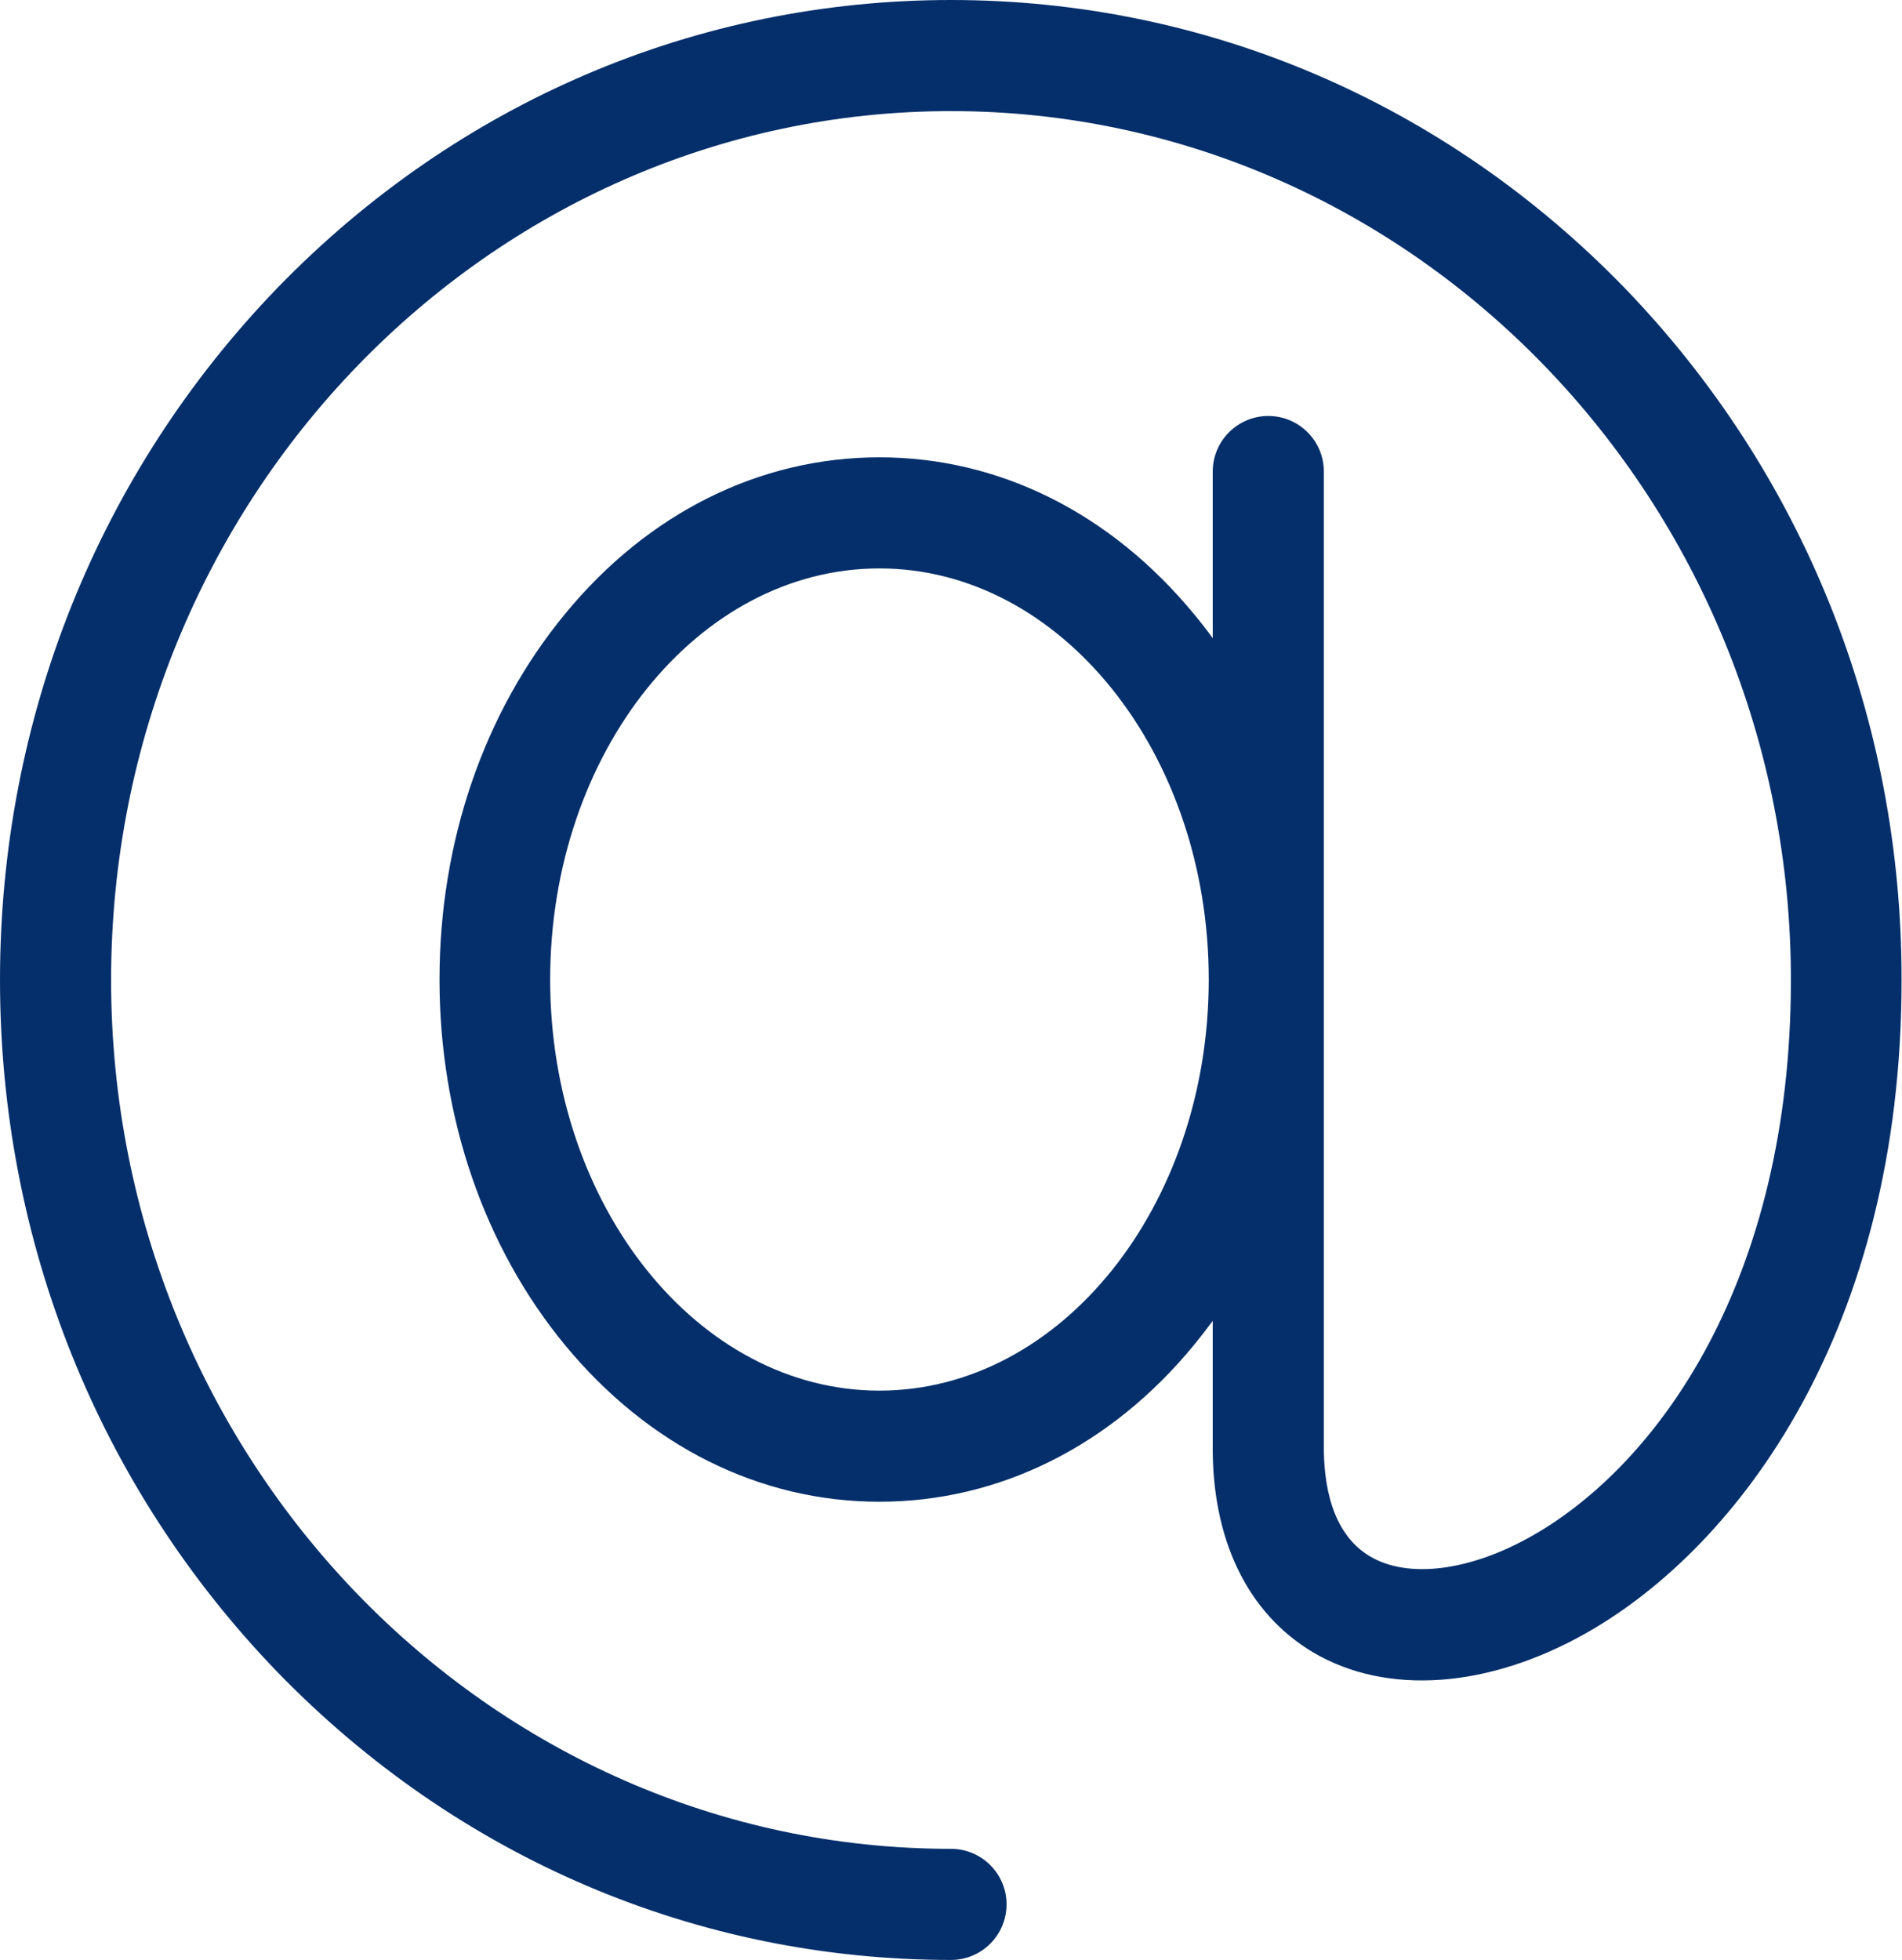 <svg xmlns="http://www.w3.org/2000/svg" viewBox="0 0 428 441" enable-background="new 0 0 428 441"><style type="text/css">.st0{fill-rule:evenodd;clip-rule:evenodd;fill:#052F6A;}</style><path id="Forma_1" d="M365.5 64.7C325 23 271.2 0 214 0S103 23 62.5 64.7C22.2 106.4 0 161.7 0 220.5c0 58.8 22.2 114.1 62.5 155.8C103 418 156.8 441 214 441c6.9 0 12.5-5.6 12.5-12.5S220.9 416 214 416c-104.2 0-189-87.7-189-195.5S109.8 25 214 25s189 87.7 189 195.5c0 67.7-30 109-58.1 125-14 8-28 9.8-36.6 4.7-8.8-5.2-10.5-16.6-10.4-25.3 0-.1 0-.1 0-.2V106.1c0-6.9-5.6-12.5-12.5-12.5s-12.5 5.6-12.5 12.5v37.5c-1.3-1.8-2.7-3.6-4.2-5.4-18.8-22.8-43.9-35.3-70.8-35.3s-52.1 12.5-70.8 35.3c-18.2 22.1-28.2 51.2-28.2 82.2 0 30.9 10 60.1 28.2 82.2 18.8 22.8 43.9 35.3 70.8 35.3s52.1-12.5 70.8-35.3c1.4-1.7 2.8-3.5 4.2-5.4v27.5c-.3 21.6 7.8 38.3 22.6 47.1 16.6 9.8 39.6 8.1 61.7-4.5 34.2-19.5 70.7-68.3 70.7-146.7.1-58.9-22.1-114.2-62.4-155.9zM197.9 312.9c-40.8 0-74.1-41.5-74.1-92.5s33.2-92.5 74.1-92.5c40.8 0 74.1 41.5 74.1 92.5s-33.3 92.5-74.1 92.5z" class="st0"/></svg>